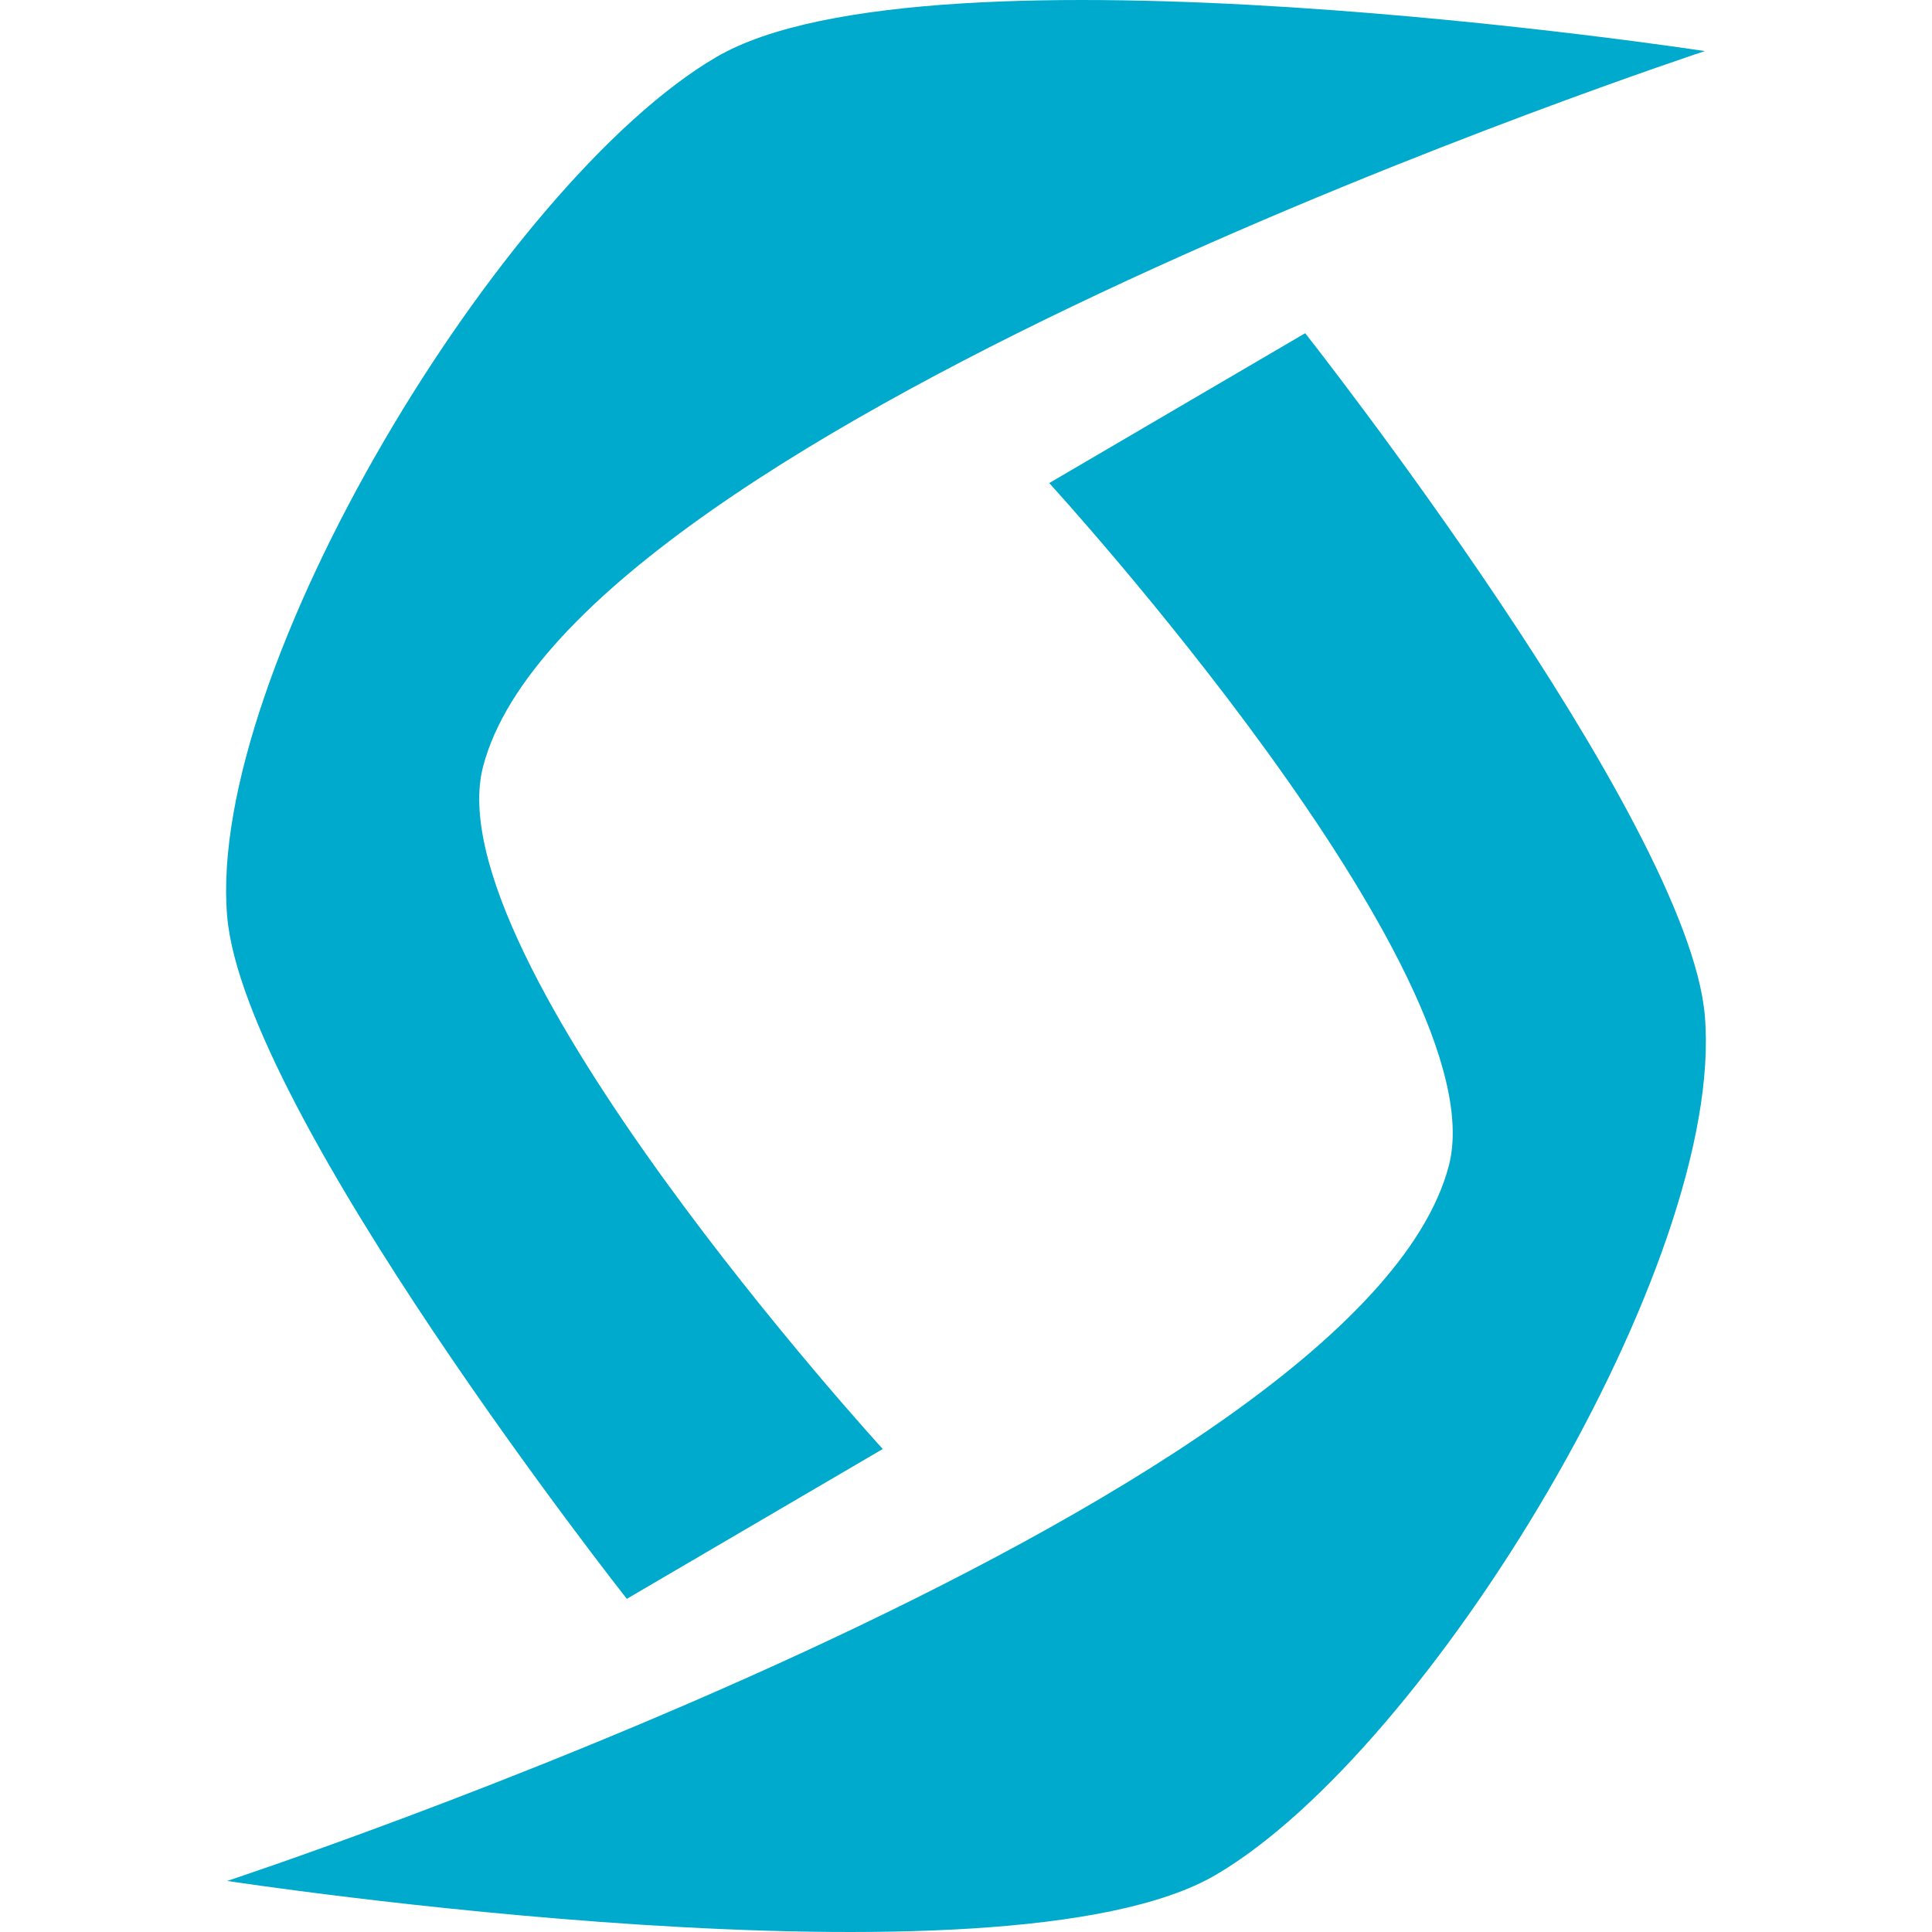 <?xml version="1.0" encoding="utf-8"?>
<!-- Generator: Adobe Illustrator 16.0.0, SVG Export Plug-In . SVG Version: 6.00 Build 0)  -->
<!DOCTYPE svg PUBLIC "-//W3C//DTD SVG 1.1//EN" "http://www.w3.org/Graphics/SVG/1.1/DTD/svg11.dtd">
<svg version="1.1" id="Layer_1" xmlns="http://www.w3.org/2000/svg" xmlns:xlink="http://www.w3.org/1999/xlink" x="0px" y="0px"
	 width="255.999px" height="256px" viewBox="0 0 255.999 256" enable-background="new 0 0 255.999 256" xml:space="preserve">
<g>
	<path fill="#00AACC" d="M172.944,44.15l-33.916,19.859c0,0,59.579,65.089,52.953,90.438
		c-11.861,45.373-161.88,94.784-161.88,94.784s102.732,15.749,130.992-0.799c28.262-16.549,67.592-81.215,64.805-113.846
		C223.668,108.486,172.944,44.15,172.944,44.15z"/>
	<path fill="#00AACC" d="M94.904,7.568C66.643,24.117,27.313,88.785,30.101,121.415c2.23,26.107,52.955,90.439,52.955,90.439
		l33.914-19.855c0,0-59.581-65.094-52.955-90.443C75.875,56.183,225.899,6.769,225.899,6.769S123.165-8.979,94.904,7.568z"/>
	<rect x="100.197" y="92.698" fill="none" width="55.465" height="57.377"/>
</g>
</svg>
